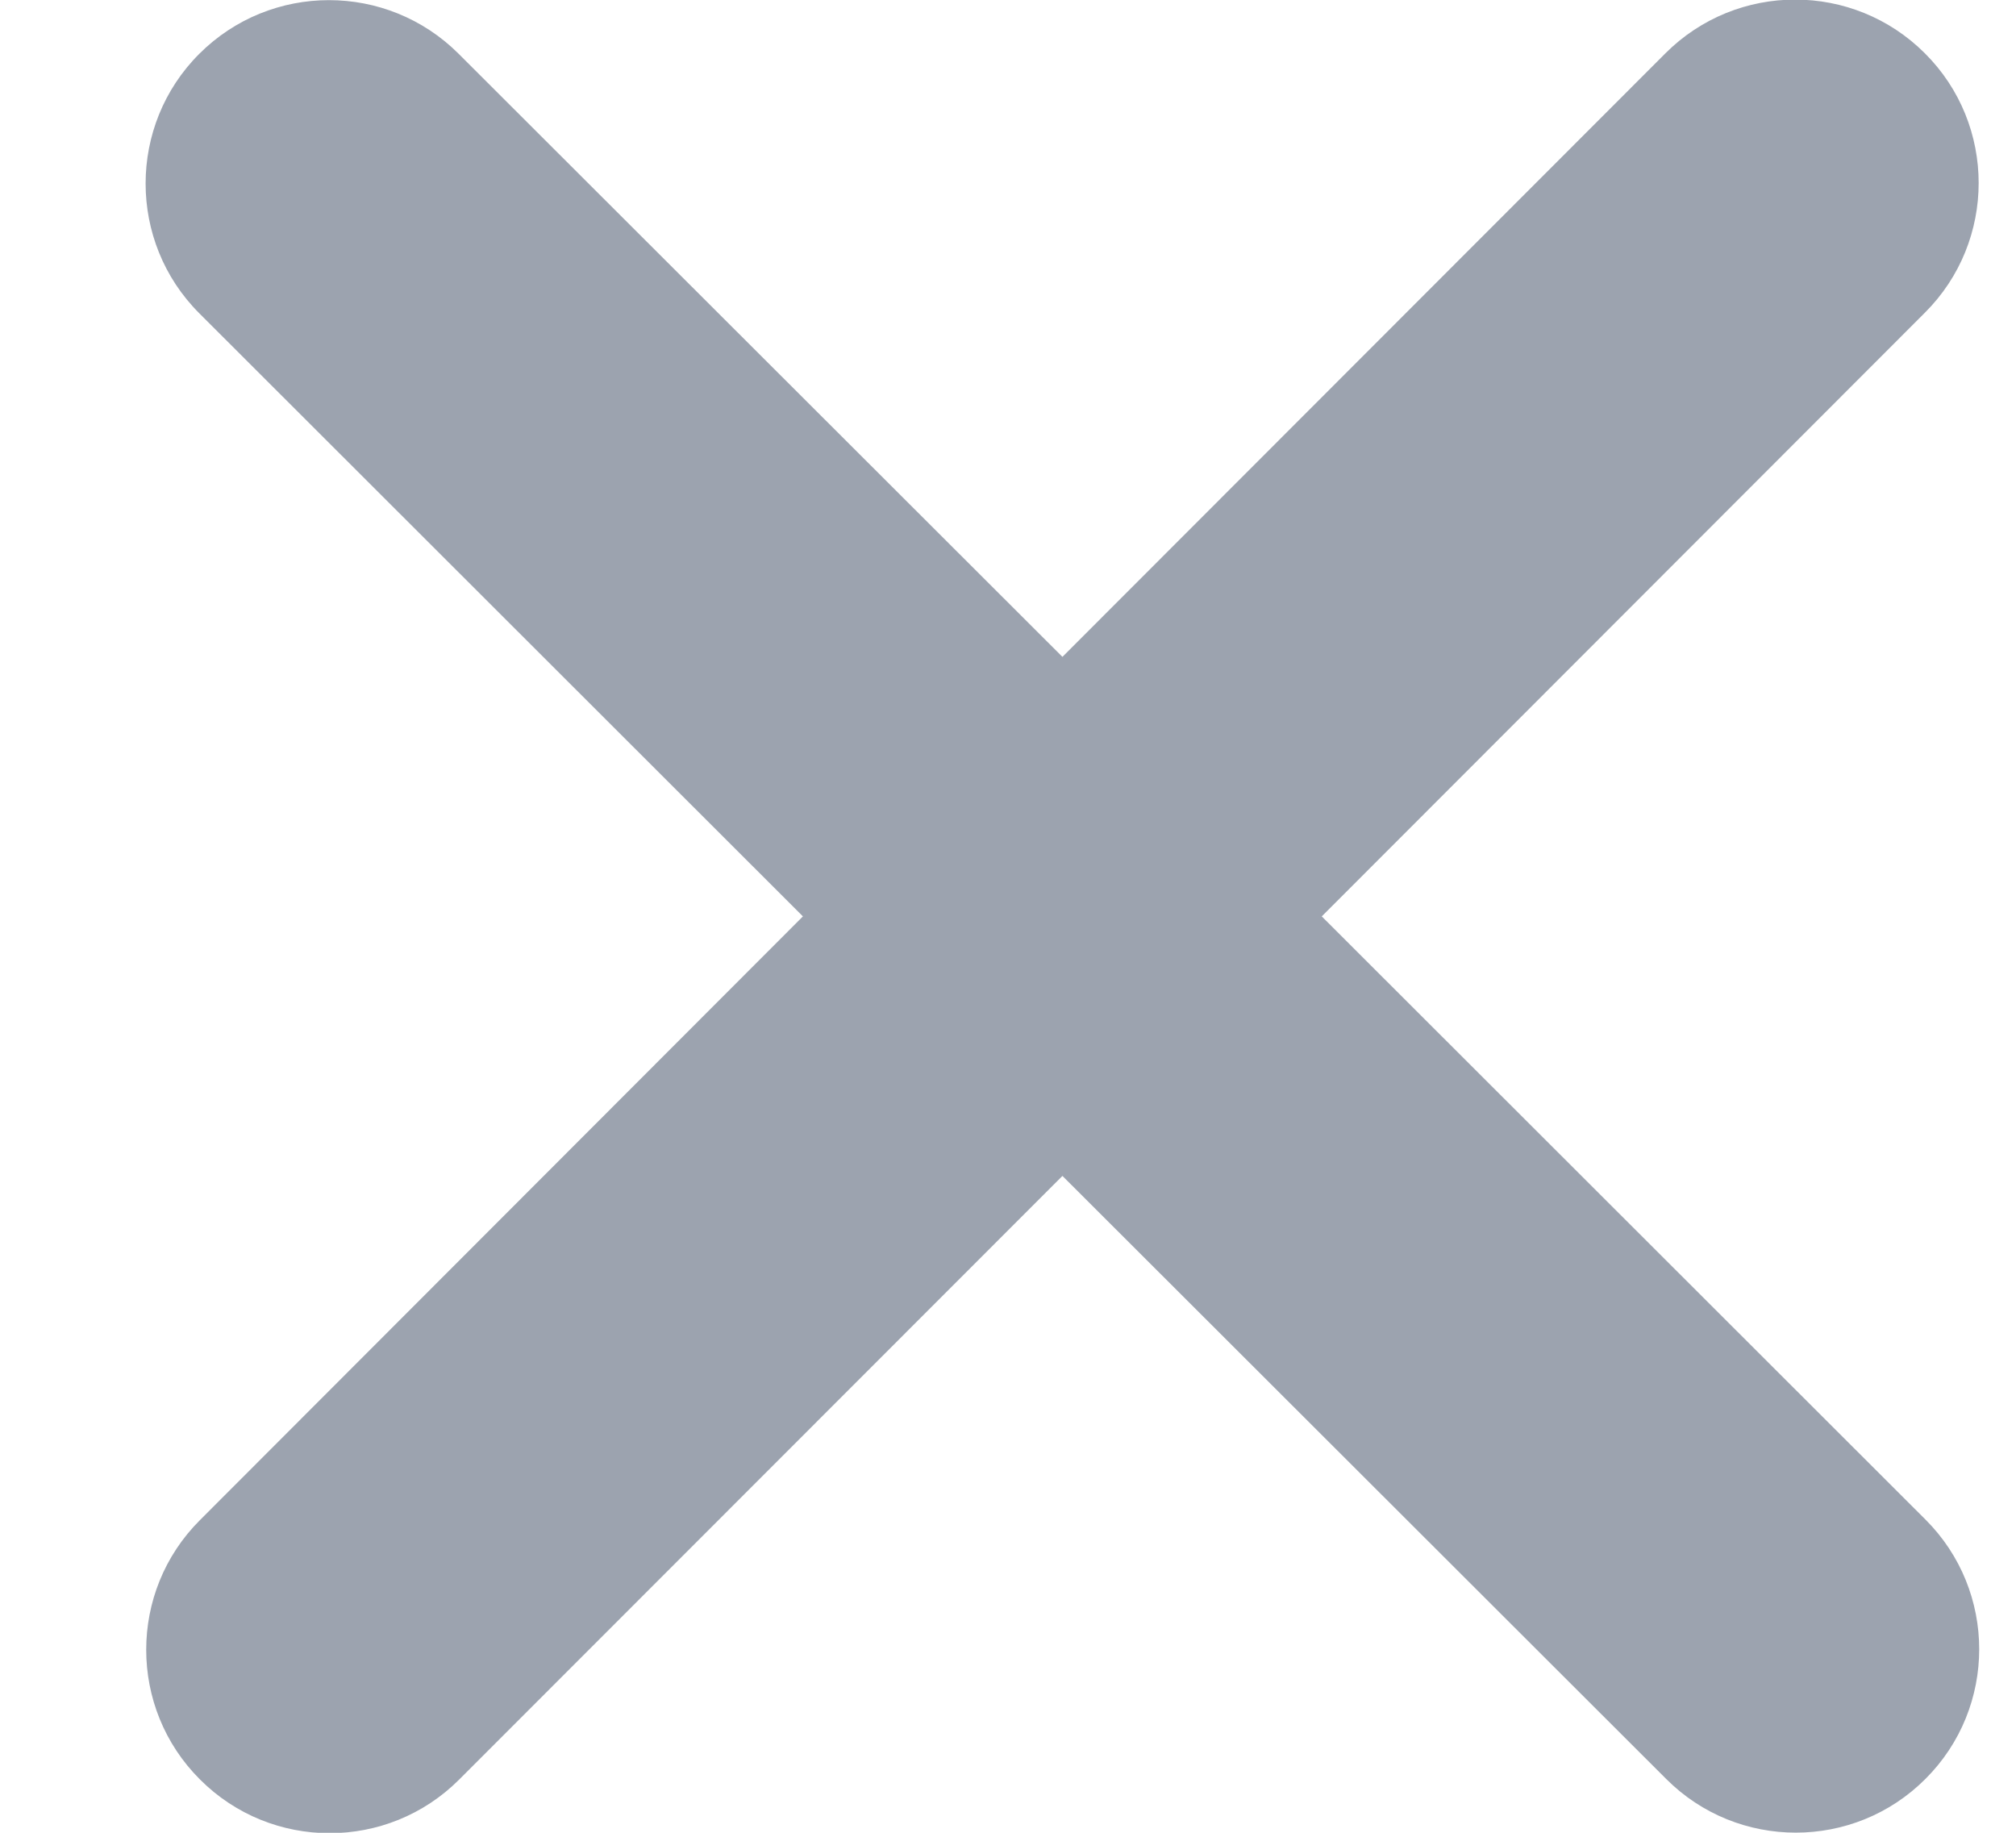 <svg width="11" height="10" viewBox="0 0 11 10" fill="none" xmlns="http://www.w3.org/2000/svg">
<path d="M10.503 1.706C10.894 1.316 10.894 0.681 10.503 0.291C10.112 -0.1 9.478 -0.1 9.087 0.291L5.797 3.584L2.503 0.294C2.112 -0.097 1.478 -0.097 1.087 0.294C0.697 0.684 0.697 1.319 1.087 1.709L4.381 5L1.091 8.294C0.7 8.684 0.7 9.319 1.091 9.709C1.481 10.1 2.116 10.1 2.506 9.709L5.797 6.416L9.091 9.706C9.481 10.097 10.116 10.097 10.506 9.706C10.897 9.316 10.897 8.681 10.506 8.291L7.212 5L10.503 1.706Z" fill="#9CA3AF"/>
</svg>
